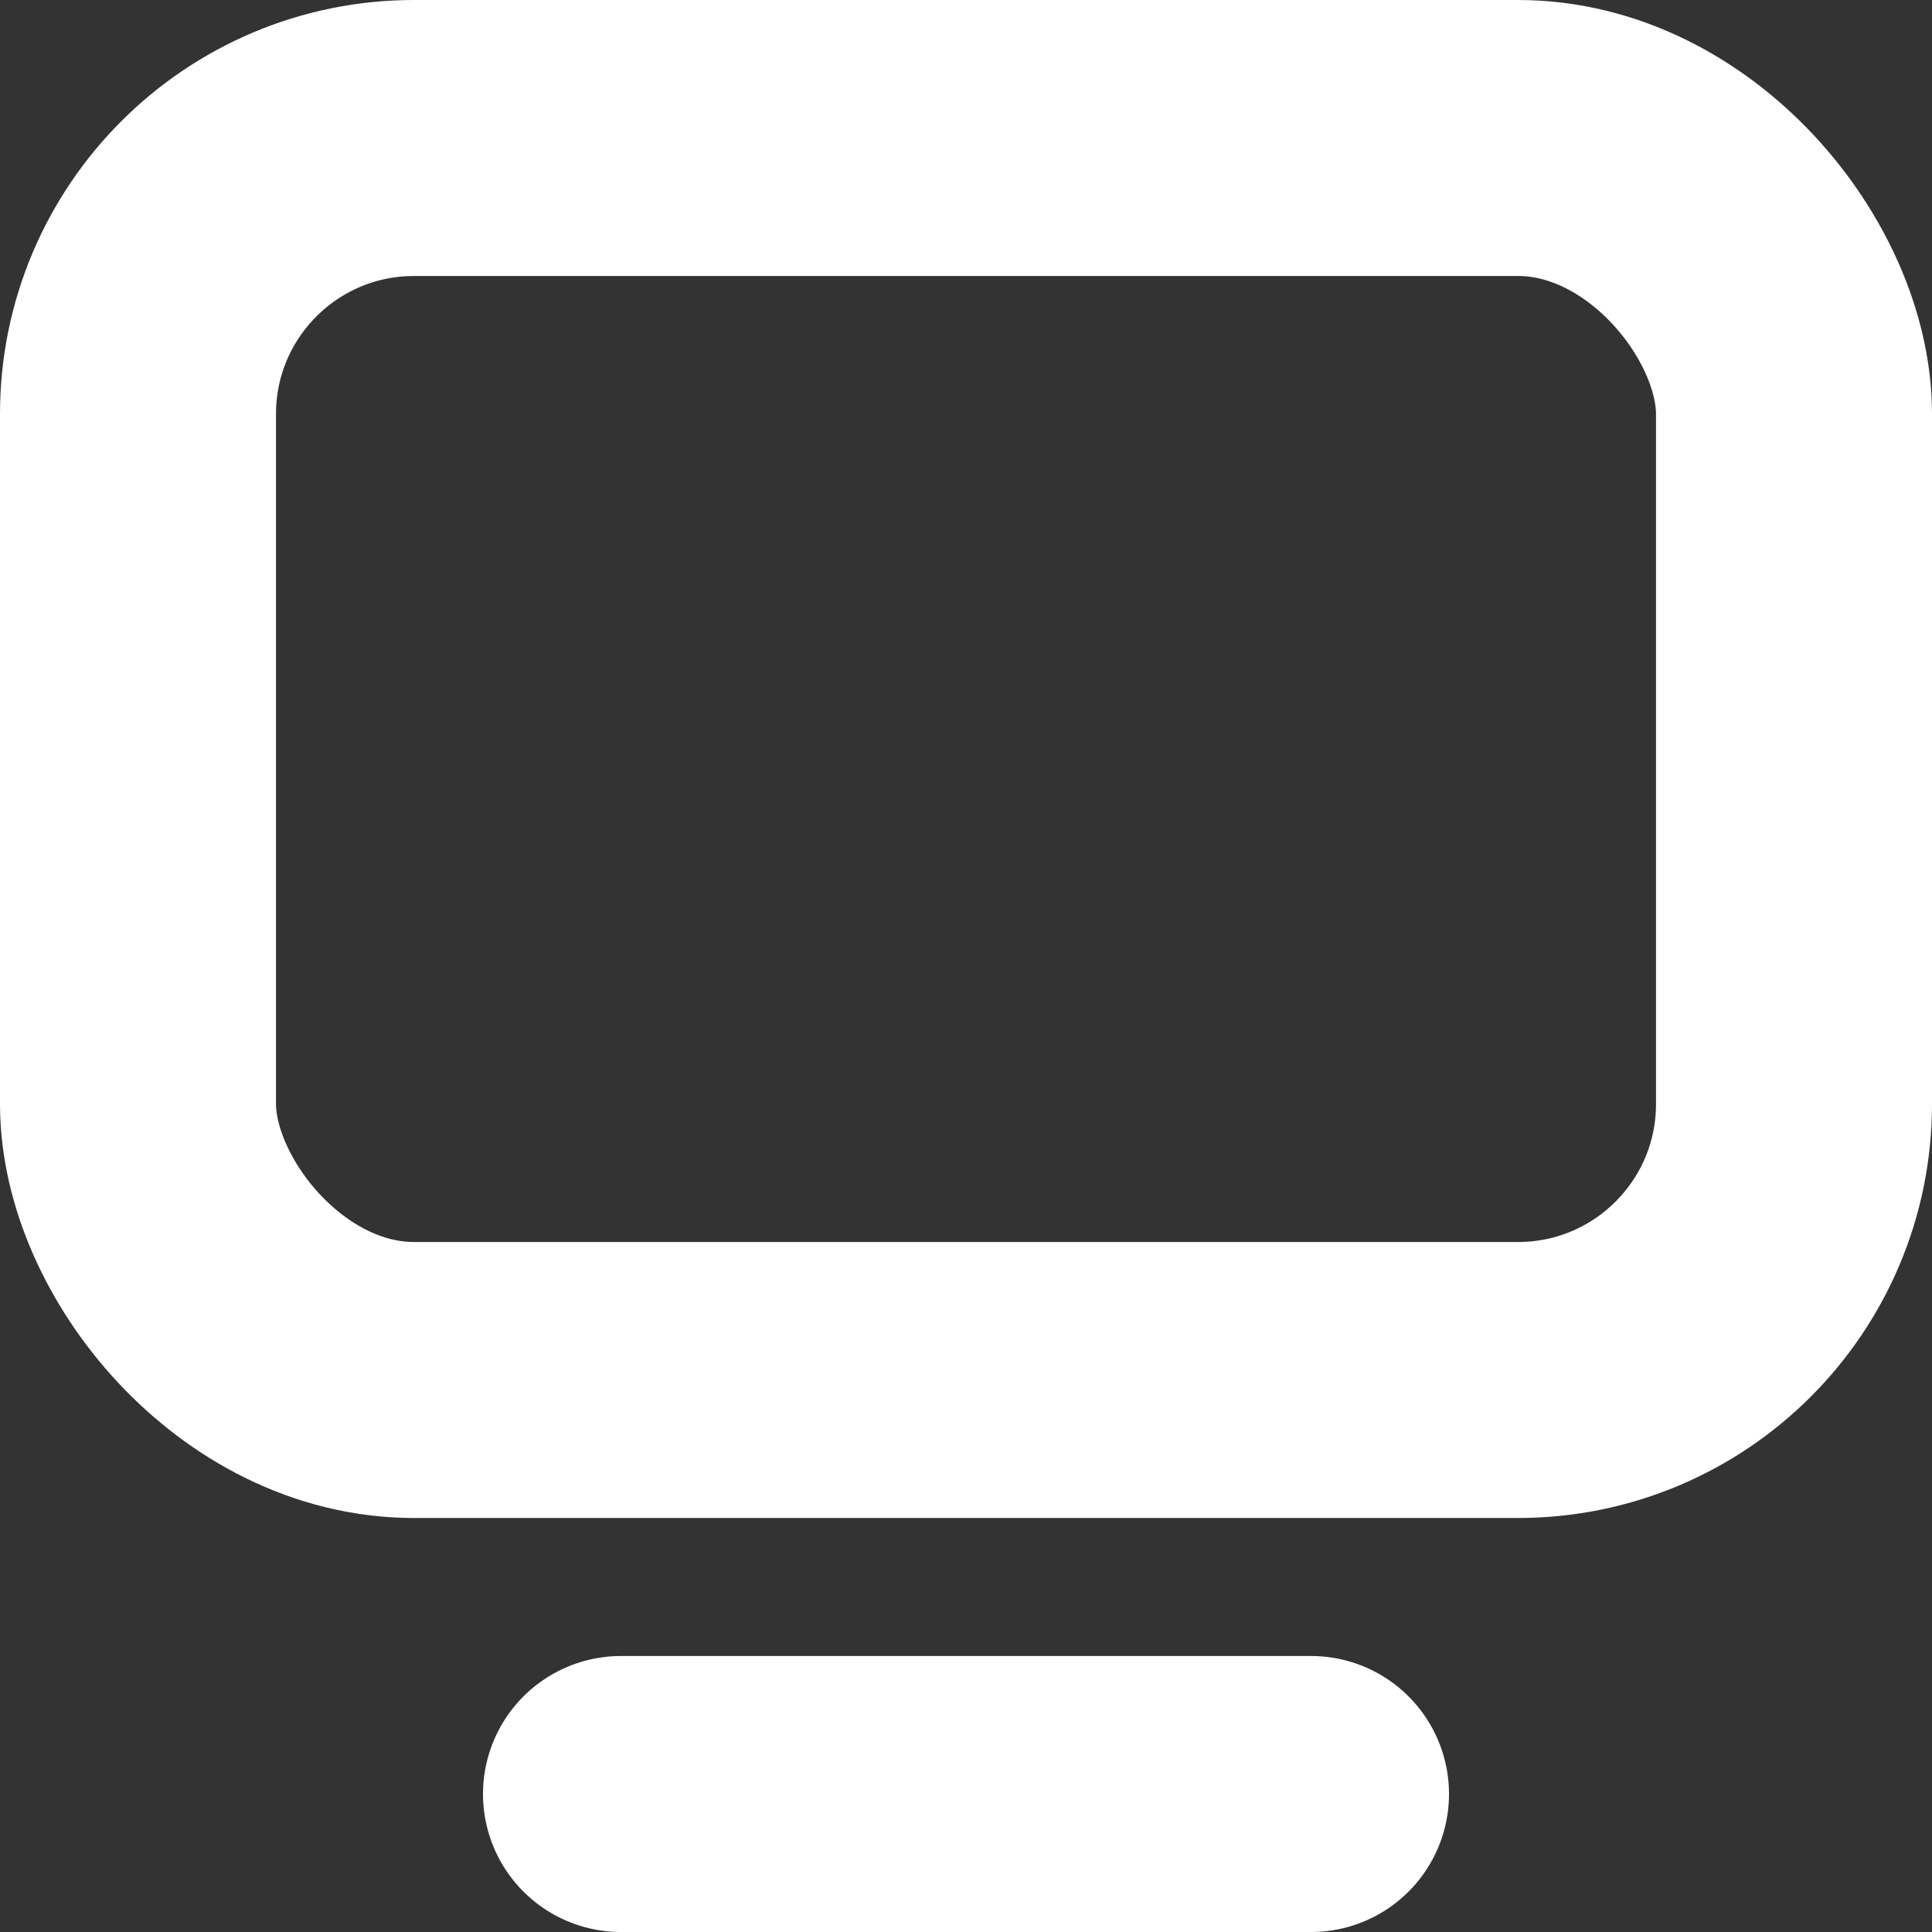 <svg width="14" height="14" viewBox="0 0 14 14" fill="none" xmlns="http://www.w3.org/2000/svg">
<rect x="0" y="0" width="14" height="14" fill="#333333" stroke="none"/>
<g clip-path="url(#clip0_296_4446)">
<rect x="1" y="1" width="12" height="9" rx="2" stroke="white" stroke-width="2"/>
<path d="M4.5 13H9.5" stroke="white" stroke-width="2" stroke-linecap="round" stroke-linejoin="round"/>
</g>
<defs>
<clipPath id="clip0_296_4446">
<rect width="14" height="14" fill="white"/>
</clipPath>
</defs>
</svg>
